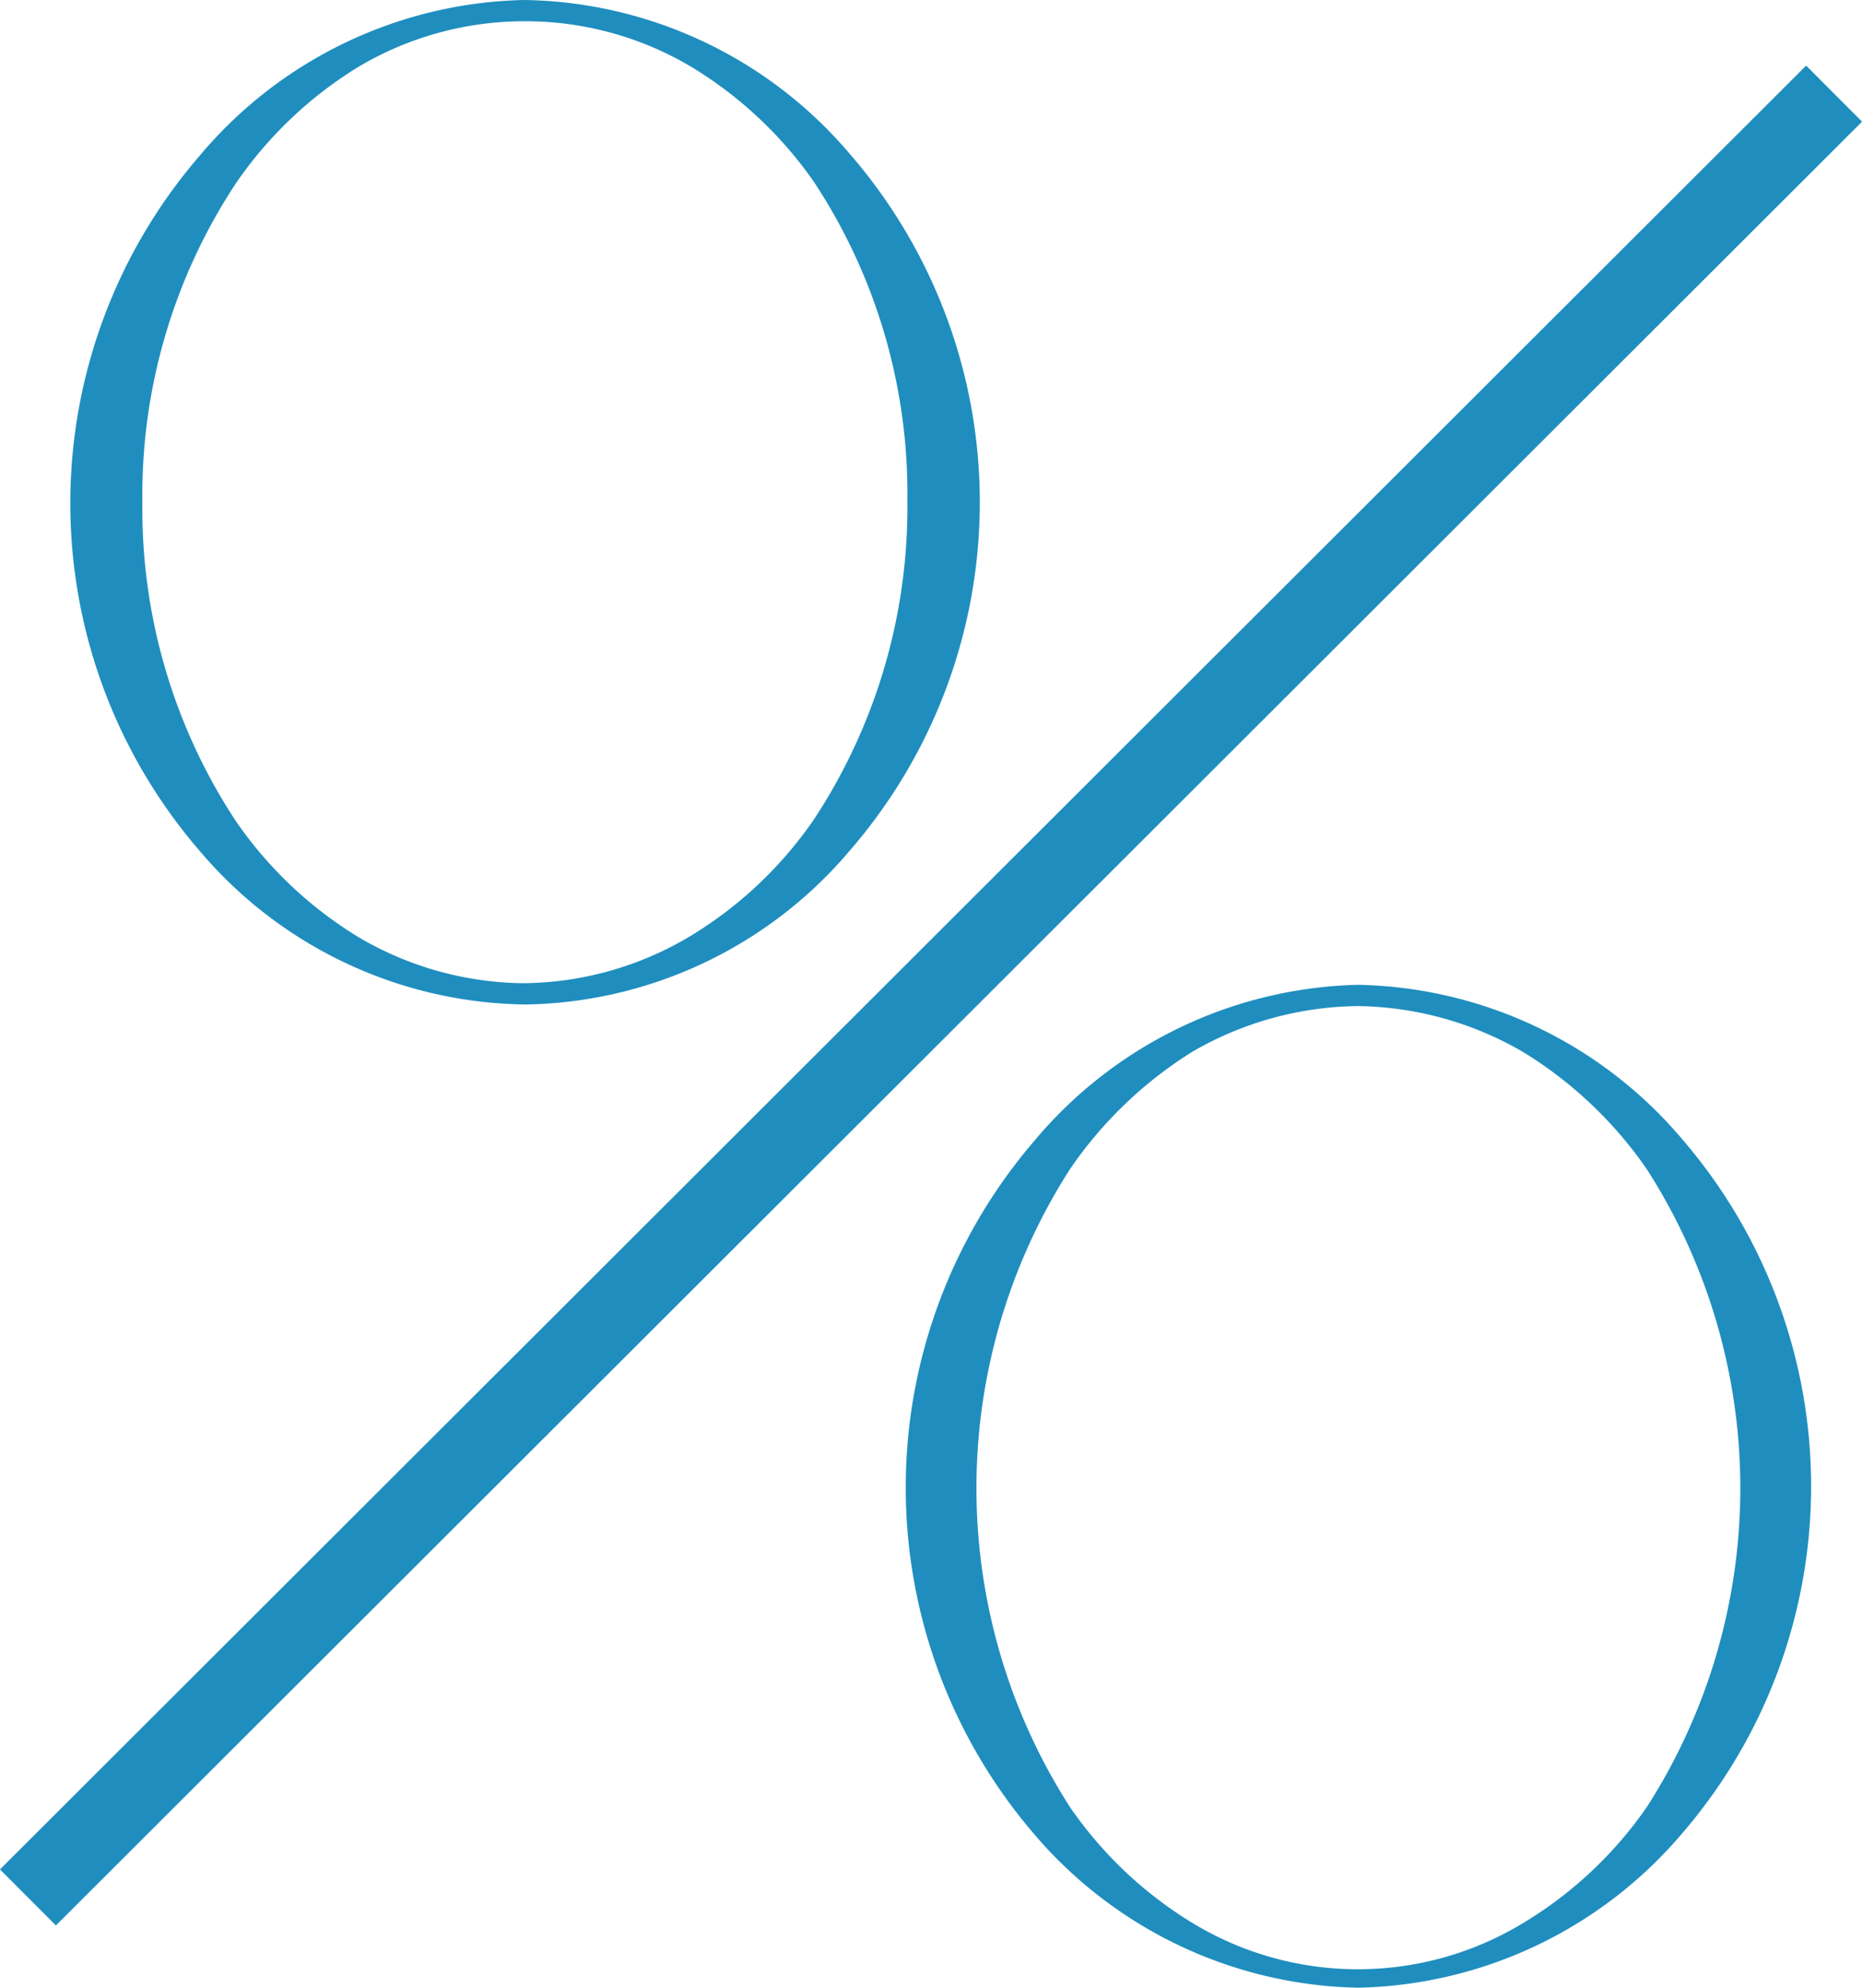 <svg xmlns="http://www.w3.org/2000/svg" viewBox="0 0 35.05 37.4"><defs><style>.cls-1{fill:#1f8ebe;}</style></defs><title>Tanto_por_ciento (6)</title><g id="Capa_2" data-name="Capa 2"><g id="Numeracion"><g id="Tanto_por_ciento"><g id="Tanto_por_ciento-2" data-name="Tanto_por_ciento"><rect class="cls-1" x="-6.5" y="17.99" width="48.04" height="1.49" transform="translate(-8.11 17.85) rotate(-44.95)"/><path class="cls-1" d="M9.86,0A8.19,8.19,0,0,1,16,2.9,10,10,0,0,1,16,16a8.16,8.16,0,0,1-6.1,2.9A8.16,8.16,0,0,1,3.75,16a10,10,0,0,1,0-13.06A8.2,8.2,0,0,1,9.86,0Zm0,.4a6.12,6.12,0,0,0-3.1.85,7.62,7.62,0,0,0-2.32,2.2,10.64,10.64,0,0,0-1.76,6,10.67,10.67,0,0,0,1.76,6,7.59,7.59,0,0,0,2.32,2.19,6.23,6.23,0,0,0,3.1.86A6.22,6.22,0,0,0,13,17.61a7.59,7.59,0,0,0,2.32-2.19,10.67,10.67,0,0,0,1.76-6,10.64,10.64,0,0,0-1.76-6A7.62,7.62,0,0,0,13,1.25,6.11,6.11,0,0,0,9.86.4Z"/><path class="cls-1" d="M25.56,18.53a8.19,8.19,0,0,1,6.11,2.91,10,10,0,0,1,0,13.05,8.22,8.22,0,0,1-6.11,2.91,8.22,8.22,0,0,1-6.11-2.91,10,10,0,0,1,0-13A8.19,8.19,0,0,1,25.56,18.53Zm0,.4a6.33,6.33,0,0,0-3.1.85A7.74,7.74,0,0,0,20.14,22a11.11,11.11,0,0,0,0,12,7.59,7.59,0,0,0,2.32,2.19,6,6,0,0,0,6.2,0A7.59,7.59,0,0,0,31,34a11.11,11.11,0,0,0,0-12,7.74,7.74,0,0,0-2.32-2.2A6.33,6.33,0,0,0,25.56,18.93Z"/></g></g></g></g></svg>